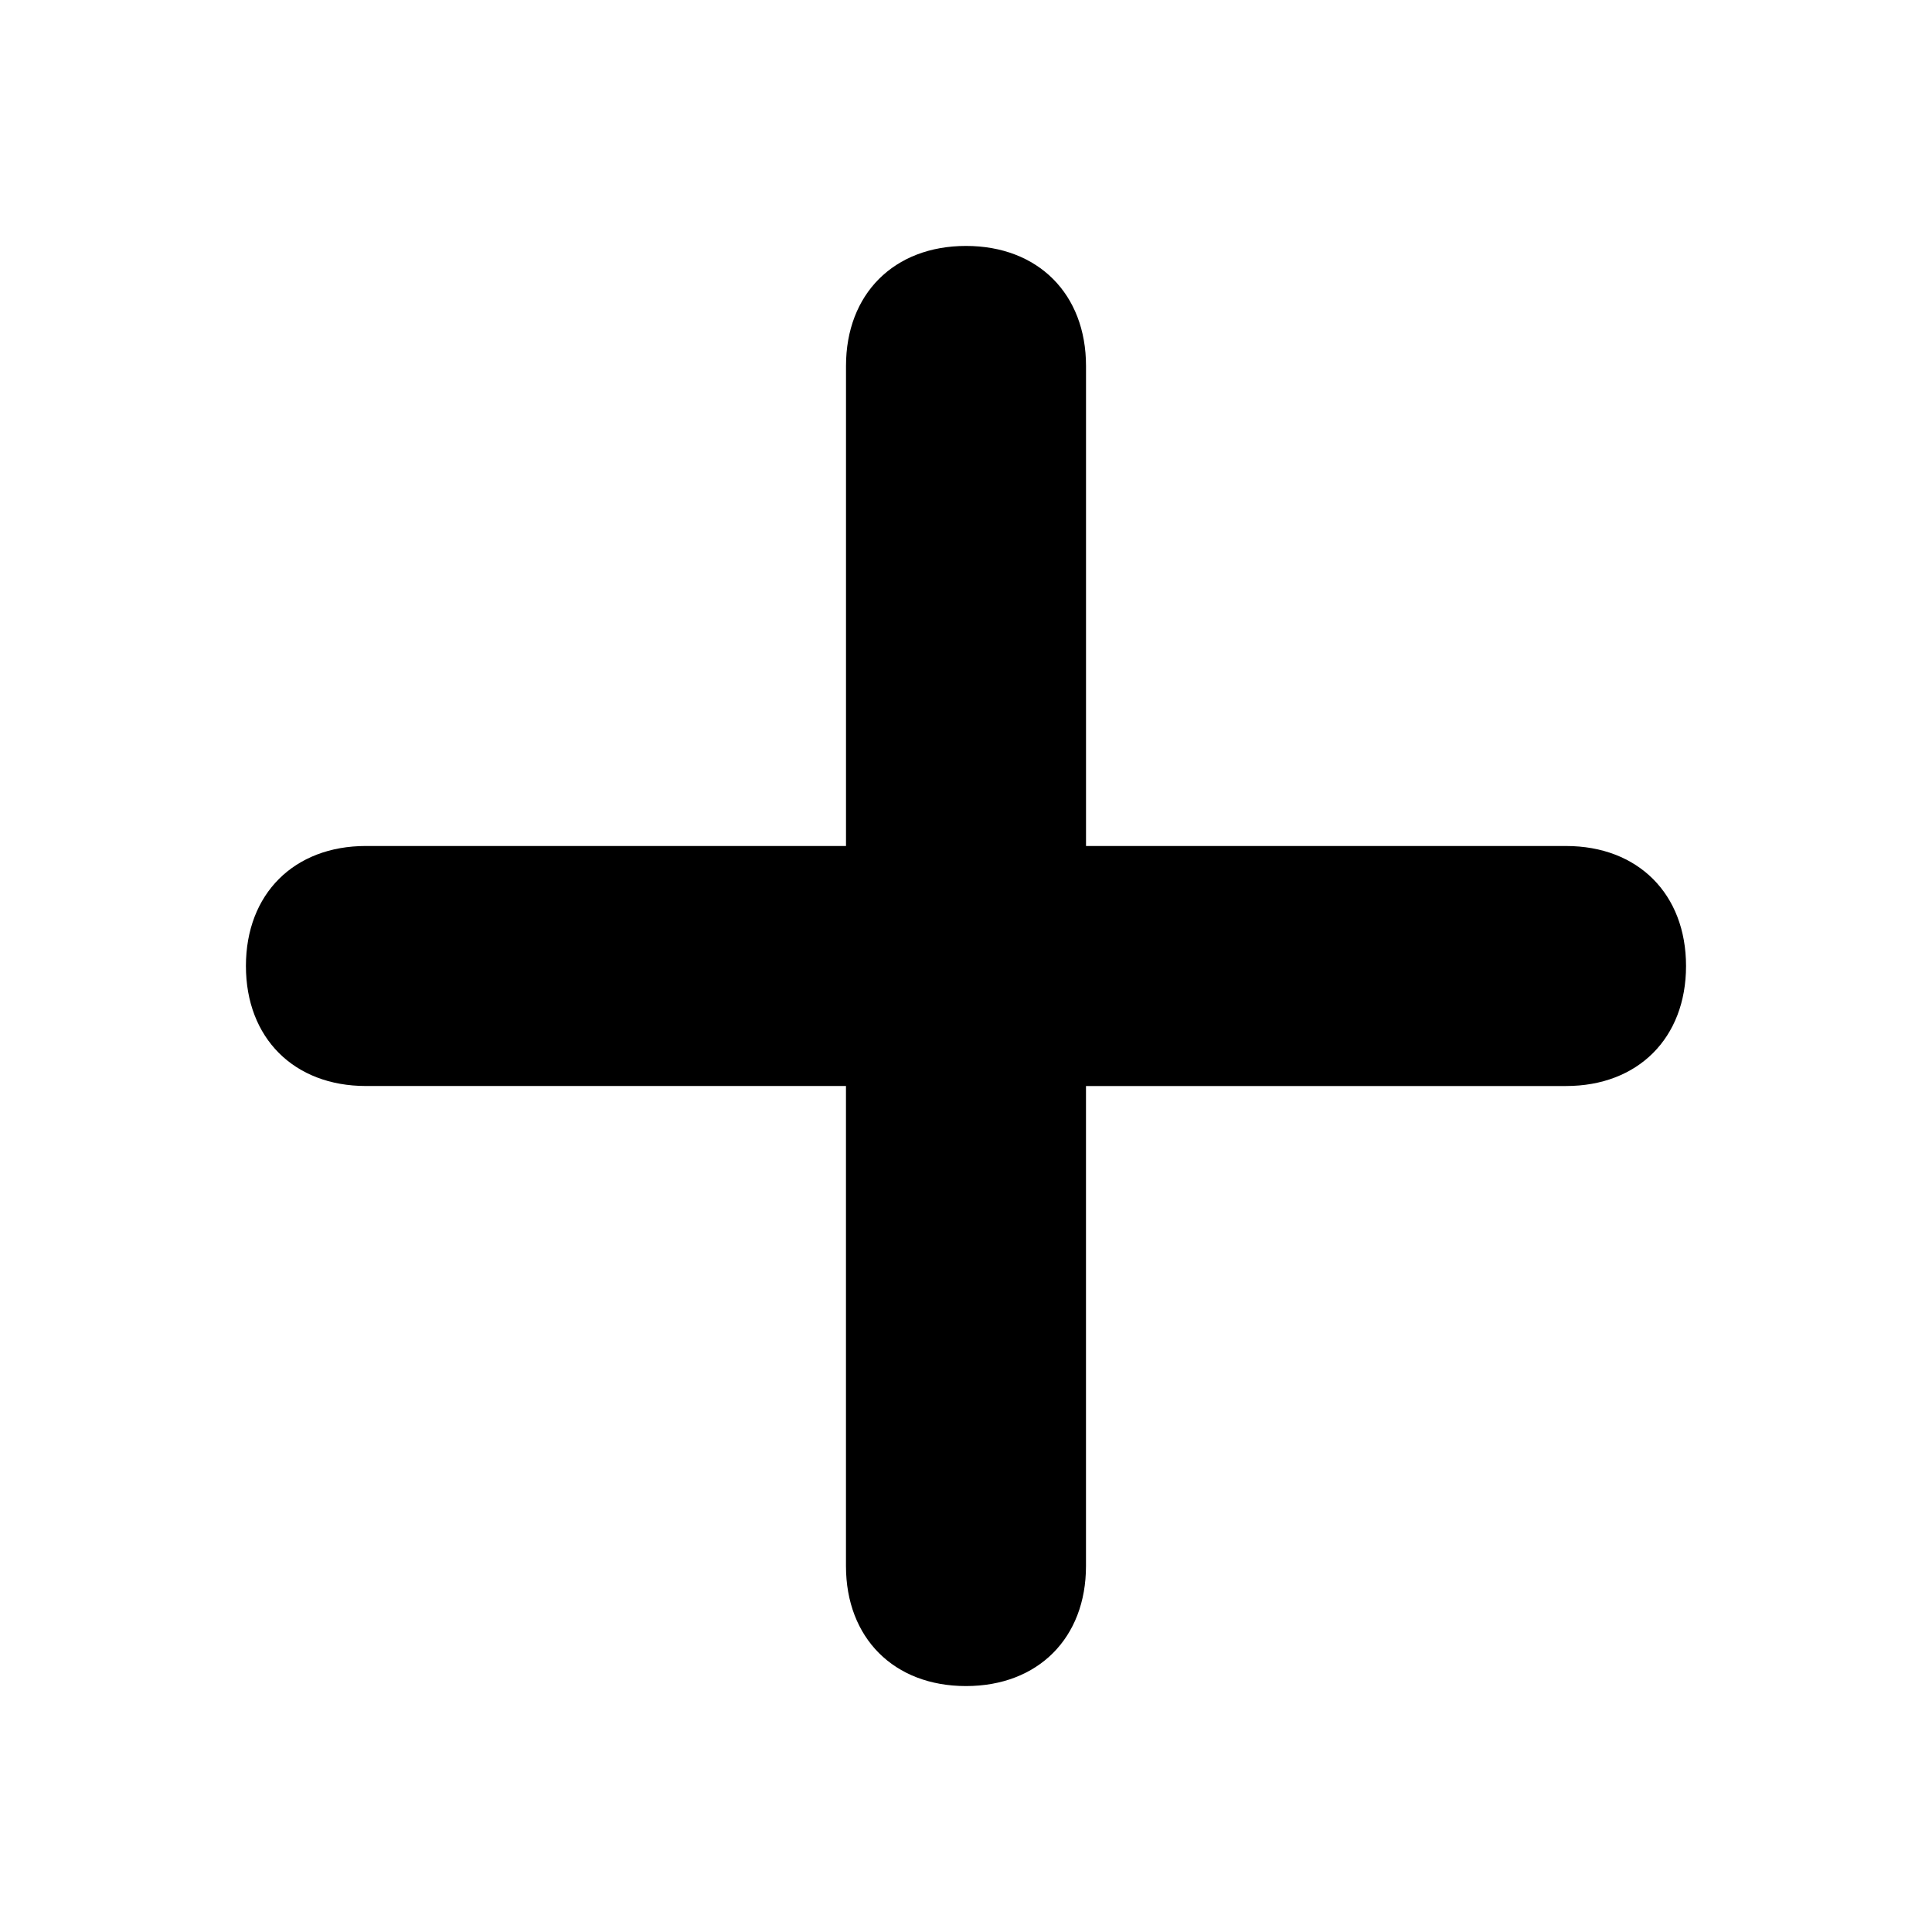 <?xml version="1.0" encoding="UTF-8"?>
<svg id="Layer_1" data-name="Layer 1" xmlns="http://www.w3.org/2000/svg" xmlns:xlink="http://www.w3.org/1999/xlink" viewBox="0 0 1373.73 1373.73">
  <defs>
    <style>
      .cls-1 {
        clip-path: url(#clippath);
      }

      .cls-2 {
        fill: none;
      }

      .cls-2, .cls-3 {
        stroke-width: 0px;
      }
    </style>
    <symbol id="plus-symbol" viewBox="0 0 1024 1024">
      <path class="cls-3" d="m938.67,597.33h-341.33v341.33c0,51.2-34.13,85.33-85.33,85.33s-85.33-34.13-85.33-85.33v-341.33H85.33c-51.2,0-85.33-34.13-85.33-85.33s34.13-85.33,85.33-85.33h341.33V85.33c0-51.2,34.13-85.33,85.33-85.33s85.33,34.13,85.33,85.33v341.33h341.33c51.2,0,85.33,34.13,85.33,85.33s-34.13,85.33-85.33,85.33Z"/>
    </symbol>
    <clipPath id="clippath">
      <rect class="cls-2" x="46.86" y="174.86" width="1280" height="1024"/>
    </clipPath>
  </defs>
  <g class="cls-1">
    <use id="plus-white" width="1024" height="1024" transform="translate(174.86 1198.86) scale(1 -1)" xlink:href="#plus-symbol"/>
  </g>
</svg>
